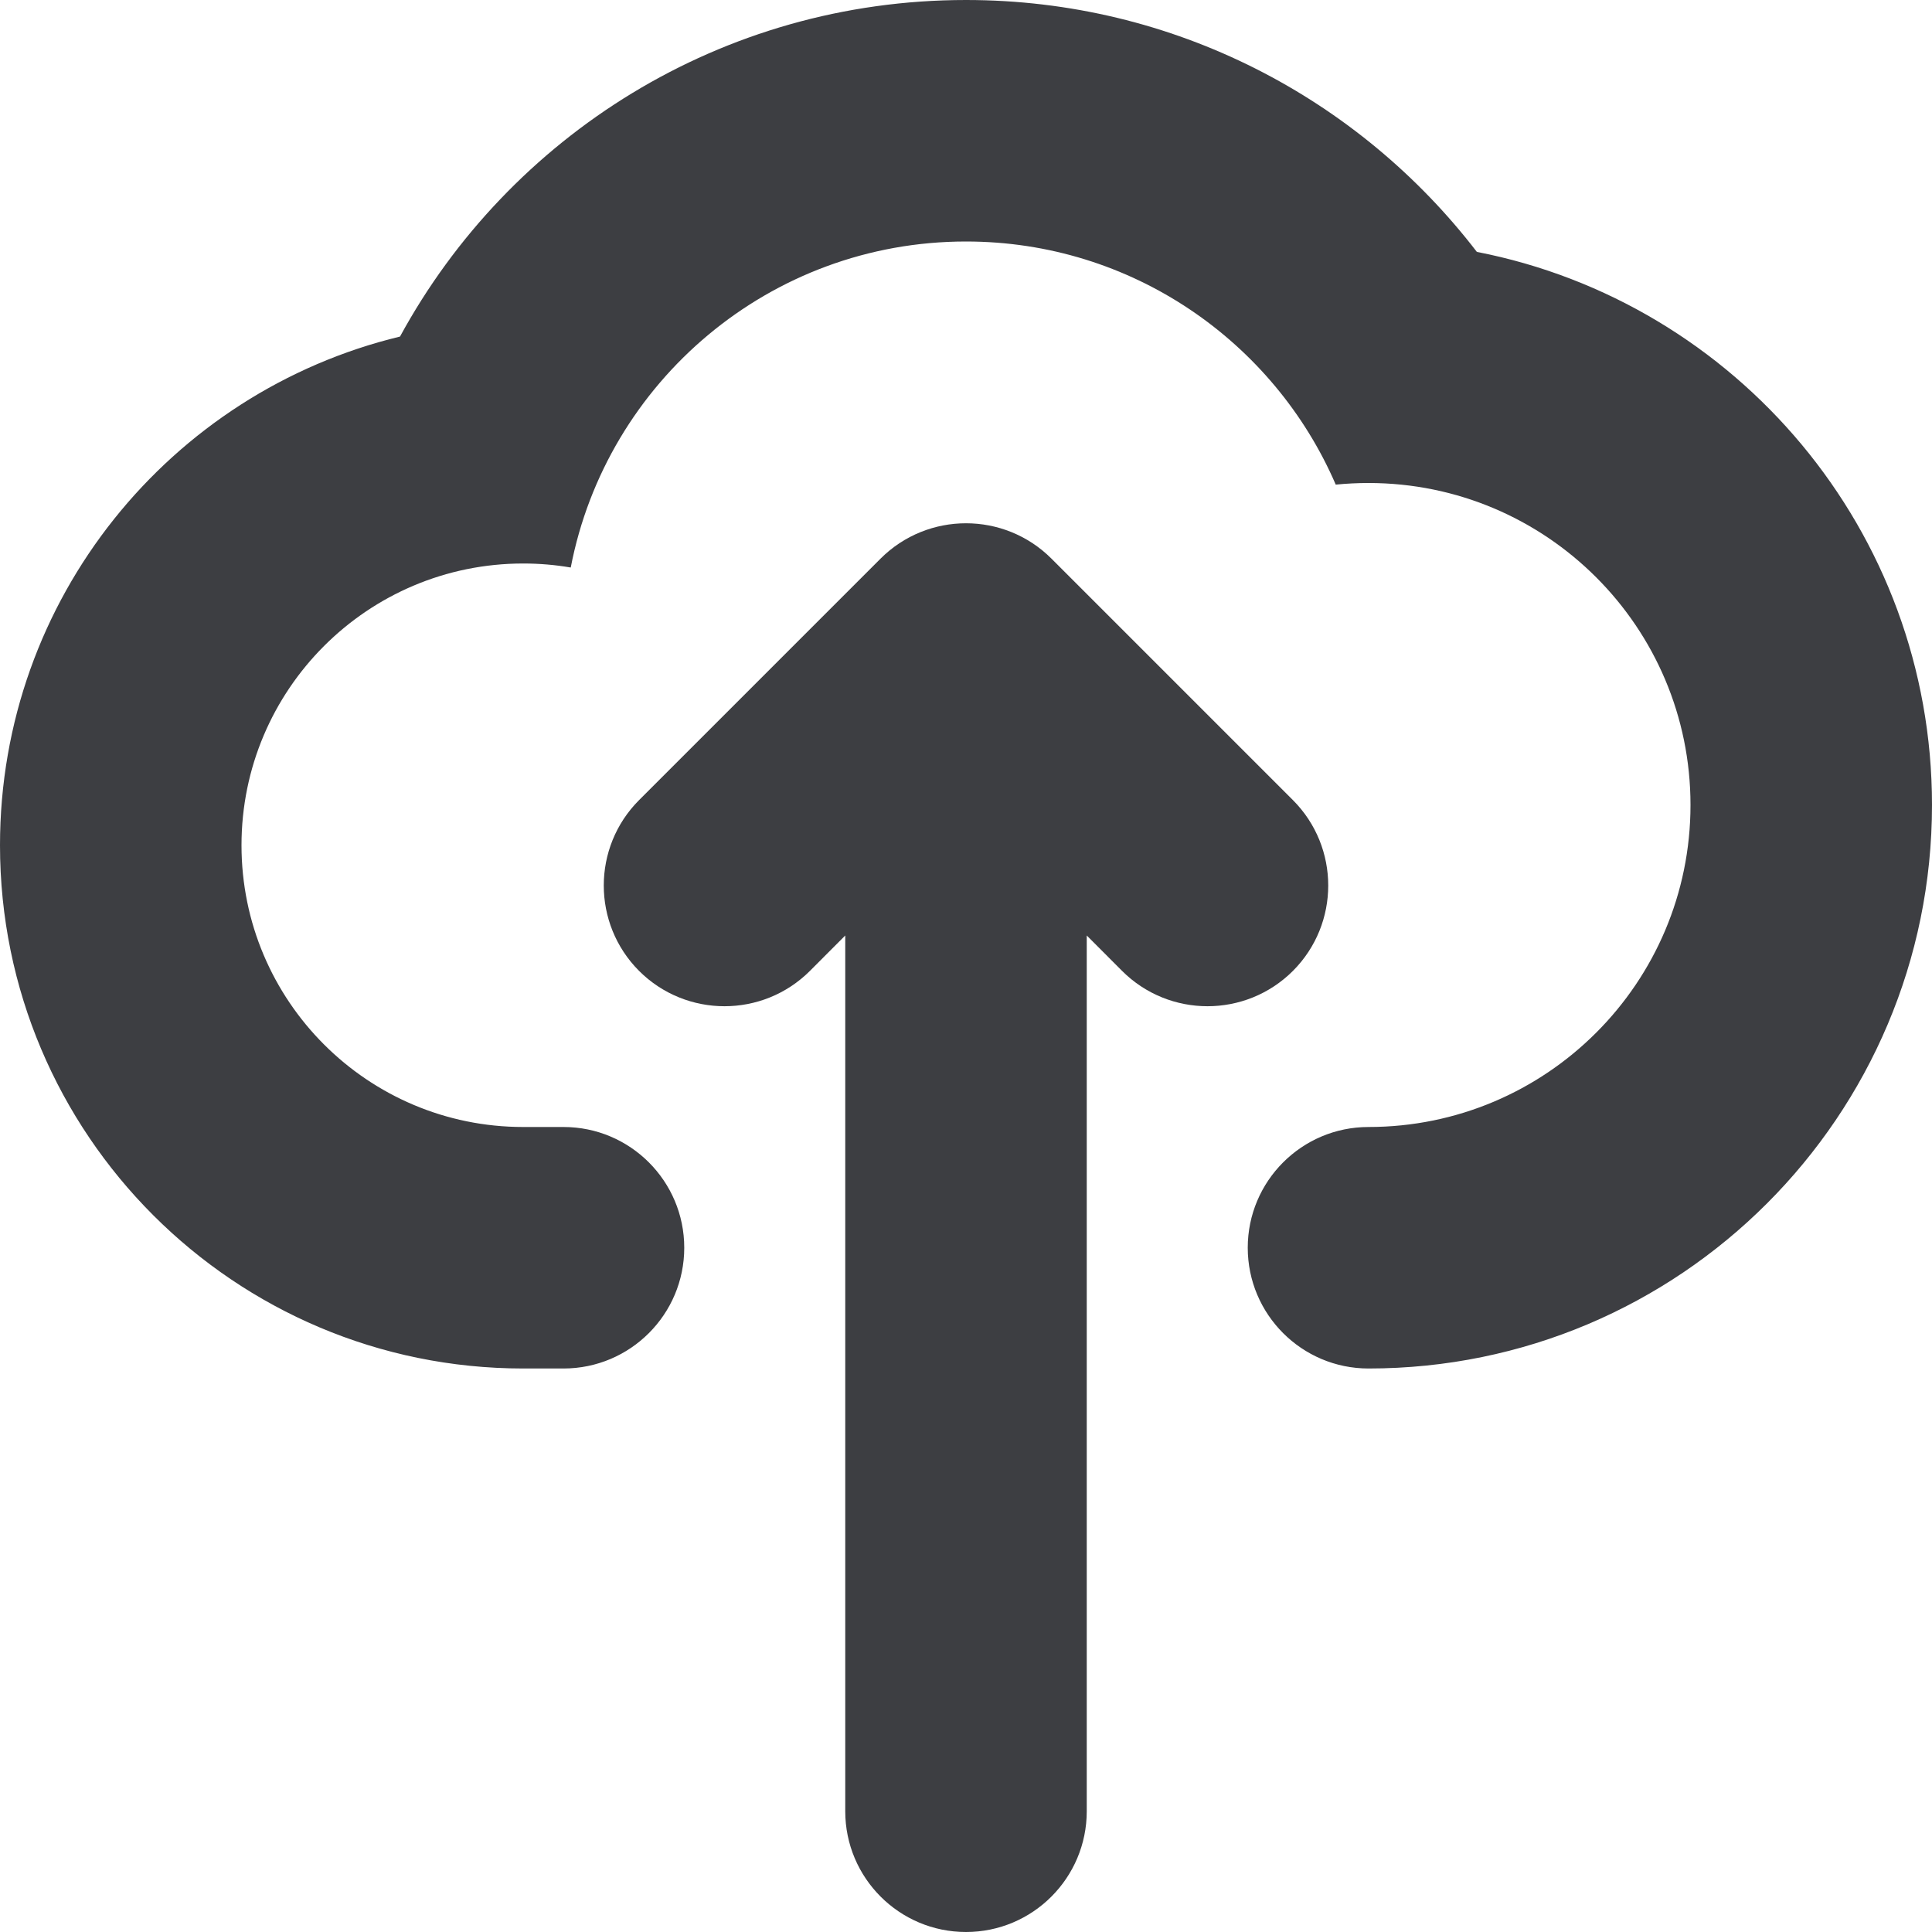 <svg id="meteor-icon-kit__solid-cloud-upload" viewBox="0 0 24 24" fill="none" xmlns="http://www.w3.org/2000/svg"><path d="M6.5 17H7C7.828 17 8.5 16.328 8.5 15.5C8.5 14.672 7.828 14 7 14H6.5C4.567 14 3 12.433 3 10.5C3 8.567 4.567 7 6.5 7C6.701 7 6.898 7.017 7.09 7.05C7.534 4.743 9.564 3 12 3C14.058 3 15.826 4.244 16.593 6.02C16.727 6.007 16.863 6 17 6C19.209 6 21 7.791 21 10C21 12.209 19.209 14 17 14C16.172 14 15.5 14.672 15.5 15.5C15.5 16.328 16.172 17 17 17C20.866 17 24 13.866 24 10C24 6.594 21.568 3.757 18.346 3.129C16.886 1.229 14.588 0 12 0C8.963 0 6.325 1.69 4.969 4.181C2.118 4.869 0 7.437 0 10.5C0 14.09 2.91 17 6.5 17Z" fill="#3D3E42"/><path d="M13.939 12.061L13.5 11.621V22.5C13.5 23.328 12.828 24 12 24C11.172 24 10.5 23.328 10.5 22.5V11.621L10.061 12.061C9.475 12.646 8.525 12.646 7.939 12.061C7.354 11.475 7.354 10.525 7.939 9.939L10.939 6.939C11.525 6.354 12.475 6.354 13.061 6.939L16.061 9.939C16.646 10.525 16.646 11.475 16.061 12.061C15.475 12.646 14.525 12.646 13.939 12.061Z" fill="#3D3E42"/></svg>